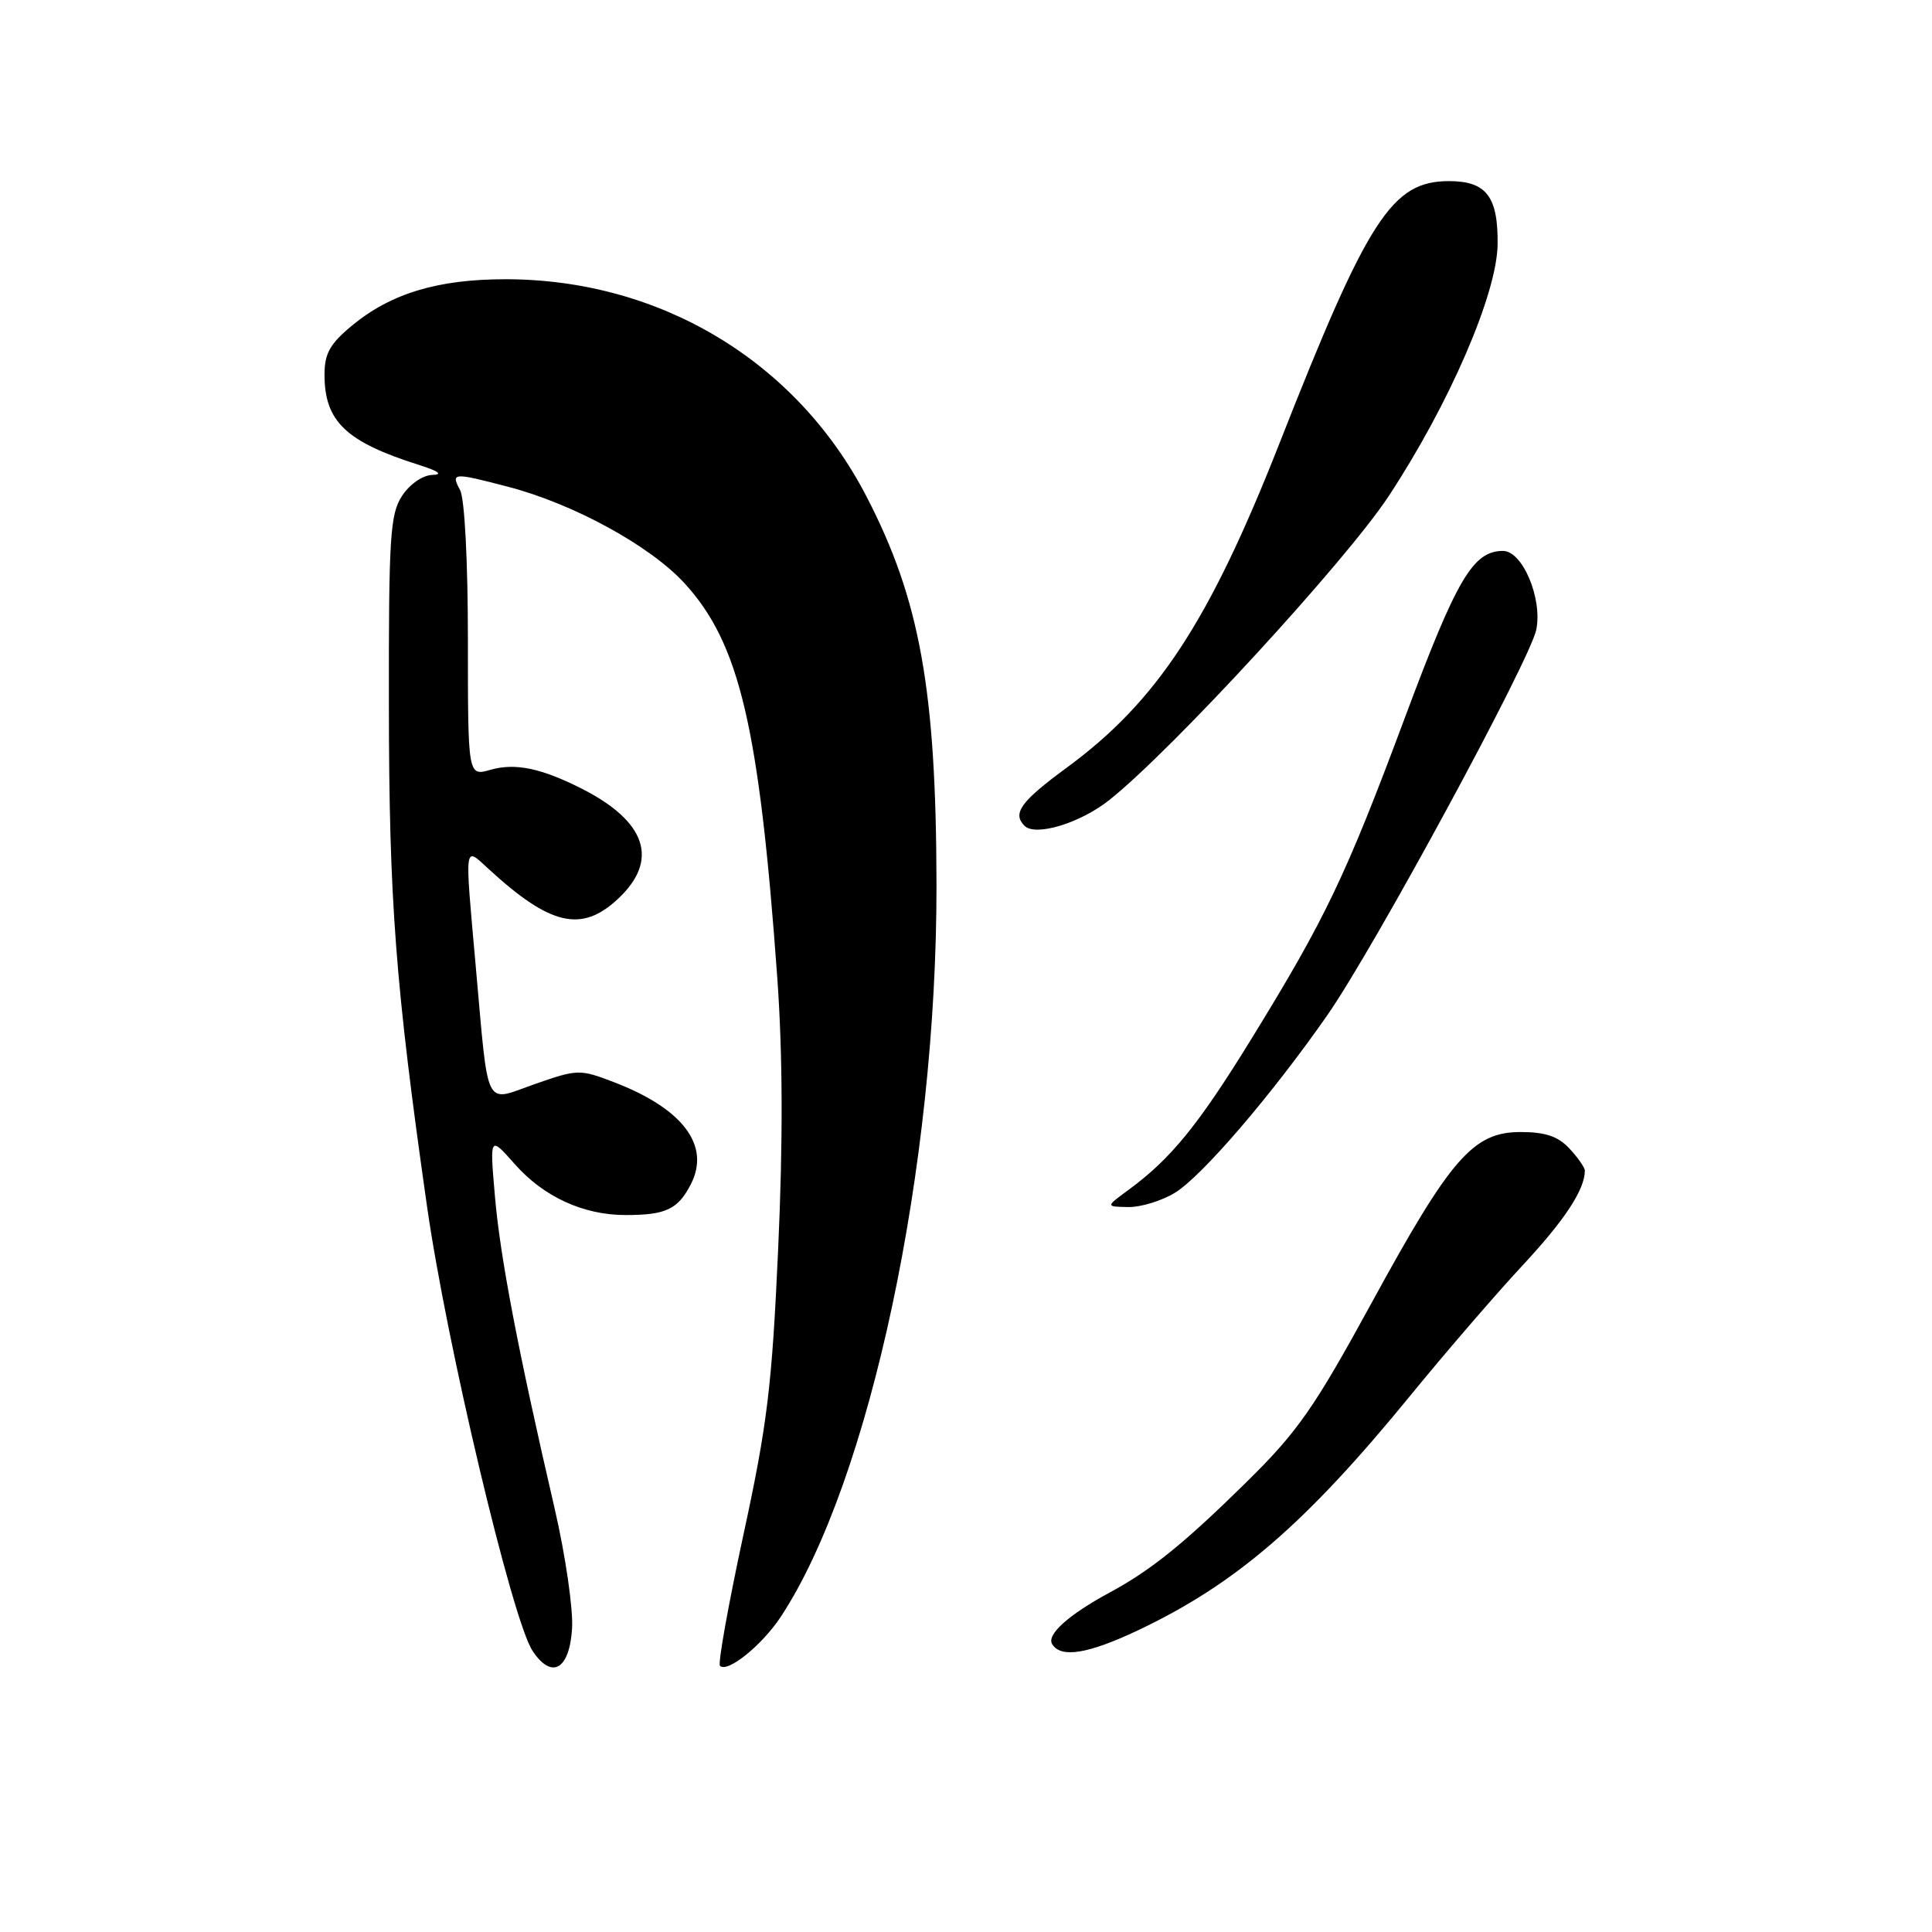 <?xml version="1.0" encoding="UTF-8" standalone="no"?>
<!DOCTYPE svg PUBLIC "-//W3C//DTD SVG 1.1//EN" "http://www.w3.org/Graphics/SVG/1.1/DTD/svg11.dtd" >
<svg xmlns="http://www.w3.org/2000/svg" xmlns:xlink="http://www.w3.org/1999/xlink" version="1.1" viewBox="0 0 256 256">
 <g >
 <path fill="currentColor"
d=" M 75.80 215.82 C 75.97 213.25 74.93 206.10 73.48 199.83 C 68.62 178.86 66.27 166.55 65.58 158.50 C 64.89 150.50 64.89 150.50 68.20 154.24 C 72.03 158.58 77.29 161.00 82.89 161.00 C 88.23 161.00 89.82 160.25 91.53 156.94 C 94.19 151.79 90.49 146.88 81.29 143.37 C 76.83 141.66 76.51 141.67 70.86 143.65 C 64.07 146.03 64.78 147.45 63.03 127.95 C 61.56 111.45 61.47 112.14 64.75 115.15 C 72.93 122.66 77.06 123.62 81.89 119.10 C 87.37 113.98 85.67 108.85 77.06 104.49 C 71.69 101.78 68.26 101.07 65.00 102.00 C 62.00 102.86 62.00 102.86 62.00 84.86 C 62.00 74.37 61.57 66.06 60.96 64.93 C 59.72 62.61 60.01 62.59 67.29 64.49 C 75.94 66.74 86.07 72.27 90.65 77.23 C 97.99 85.20 100.59 96.23 102.99 129.50 C 103.72 139.72 103.76 151.19 103.11 165.50 C 102.29 183.68 101.67 188.76 98.51 203.35 C 96.51 212.62 95.11 220.44 95.40 220.73 C 96.38 221.71 100.97 218.01 103.46 214.23 C 115.27 196.29 124.14 154.60 124.09 117.28 C 124.05 91.40 121.89 79.42 114.79 65.74 C 105.51 47.85 87.46 37.00 66.97 37.00 C 58.04 37.00 51.83 38.87 46.69 43.10 C 43.72 45.55 43.00 46.83 43.00 49.64 C 43.00 55.84 45.83 58.54 55.50 61.60 C 58.15 62.44 58.75 62.89 57.27 62.93 C 56.00 62.97 54.28 64.17 53.27 65.71 C 51.69 68.13 51.50 71.15 51.53 93.46 C 51.55 119.41 52.39 130.46 56.58 159.83 C 59.17 178.00 67.85 214.59 70.55 218.72 C 73.08 222.58 75.45 221.28 75.80 215.82 Z  M 150.78 216.03 C 163.72 209.90 172.97 201.94 186.81 185.00 C 191.53 179.22 198.25 171.43 201.75 167.67 C 207.33 161.68 210.00 157.62 210.00 155.12 C 210.00 154.71 209.08 153.39 207.96 152.19 C 206.46 150.57 204.76 150.00 201.49 150.00 C 195.21 150.00 192.25 153.39 181.75 172.63 C 174.16 186.53 171.97 189.68 165.25 196.30 C 156.92 204.51 152.53 208.06 147.00 211.04 C 141.58 213.97 138.64 216.61 139.42 217.86 C 140.58 219.74 144.15 219.16 150.78 216.03 Z  M 155.68 158.05 C 159.25 155.88 168.55 145.04 175.89 134.50 C 182.11 125.57 202.76 87.46 203.57 83.42 C 204.39 79.28 201.74 73.00 199.16 73.00 C 195.19 73.00 193.04 76.64 186.19 95.00 C 178.32 116.10 175.64 121.70 165.81 137.67 C 158.77 149.11 155.12 153.58 149.50 157.69 C 146.50 159.89 146.50 159.89 149.50 159.94 C 151.15 159.97 153.93 159.12 155.68 158.05 Z  M 146.96 106.03 C 155.20 99.51 178.35 74.33 184.00 65.75 C 192.03 53.56 198.35 38.96 198.44 32.41 C 198.52 26.05 196.95 24.00 192.01 24.00 C 184.43 24.00 181.28 28.86 169.49 58.86 C 160.23 82.39 153.30 92.95 141.36 101.71 C 135.26 106.19 134.11 107.77 135.75 109.42 C 137.19 110.87 143.10 109.09 146.96 106.03 Z "/>
</g>
</svg>